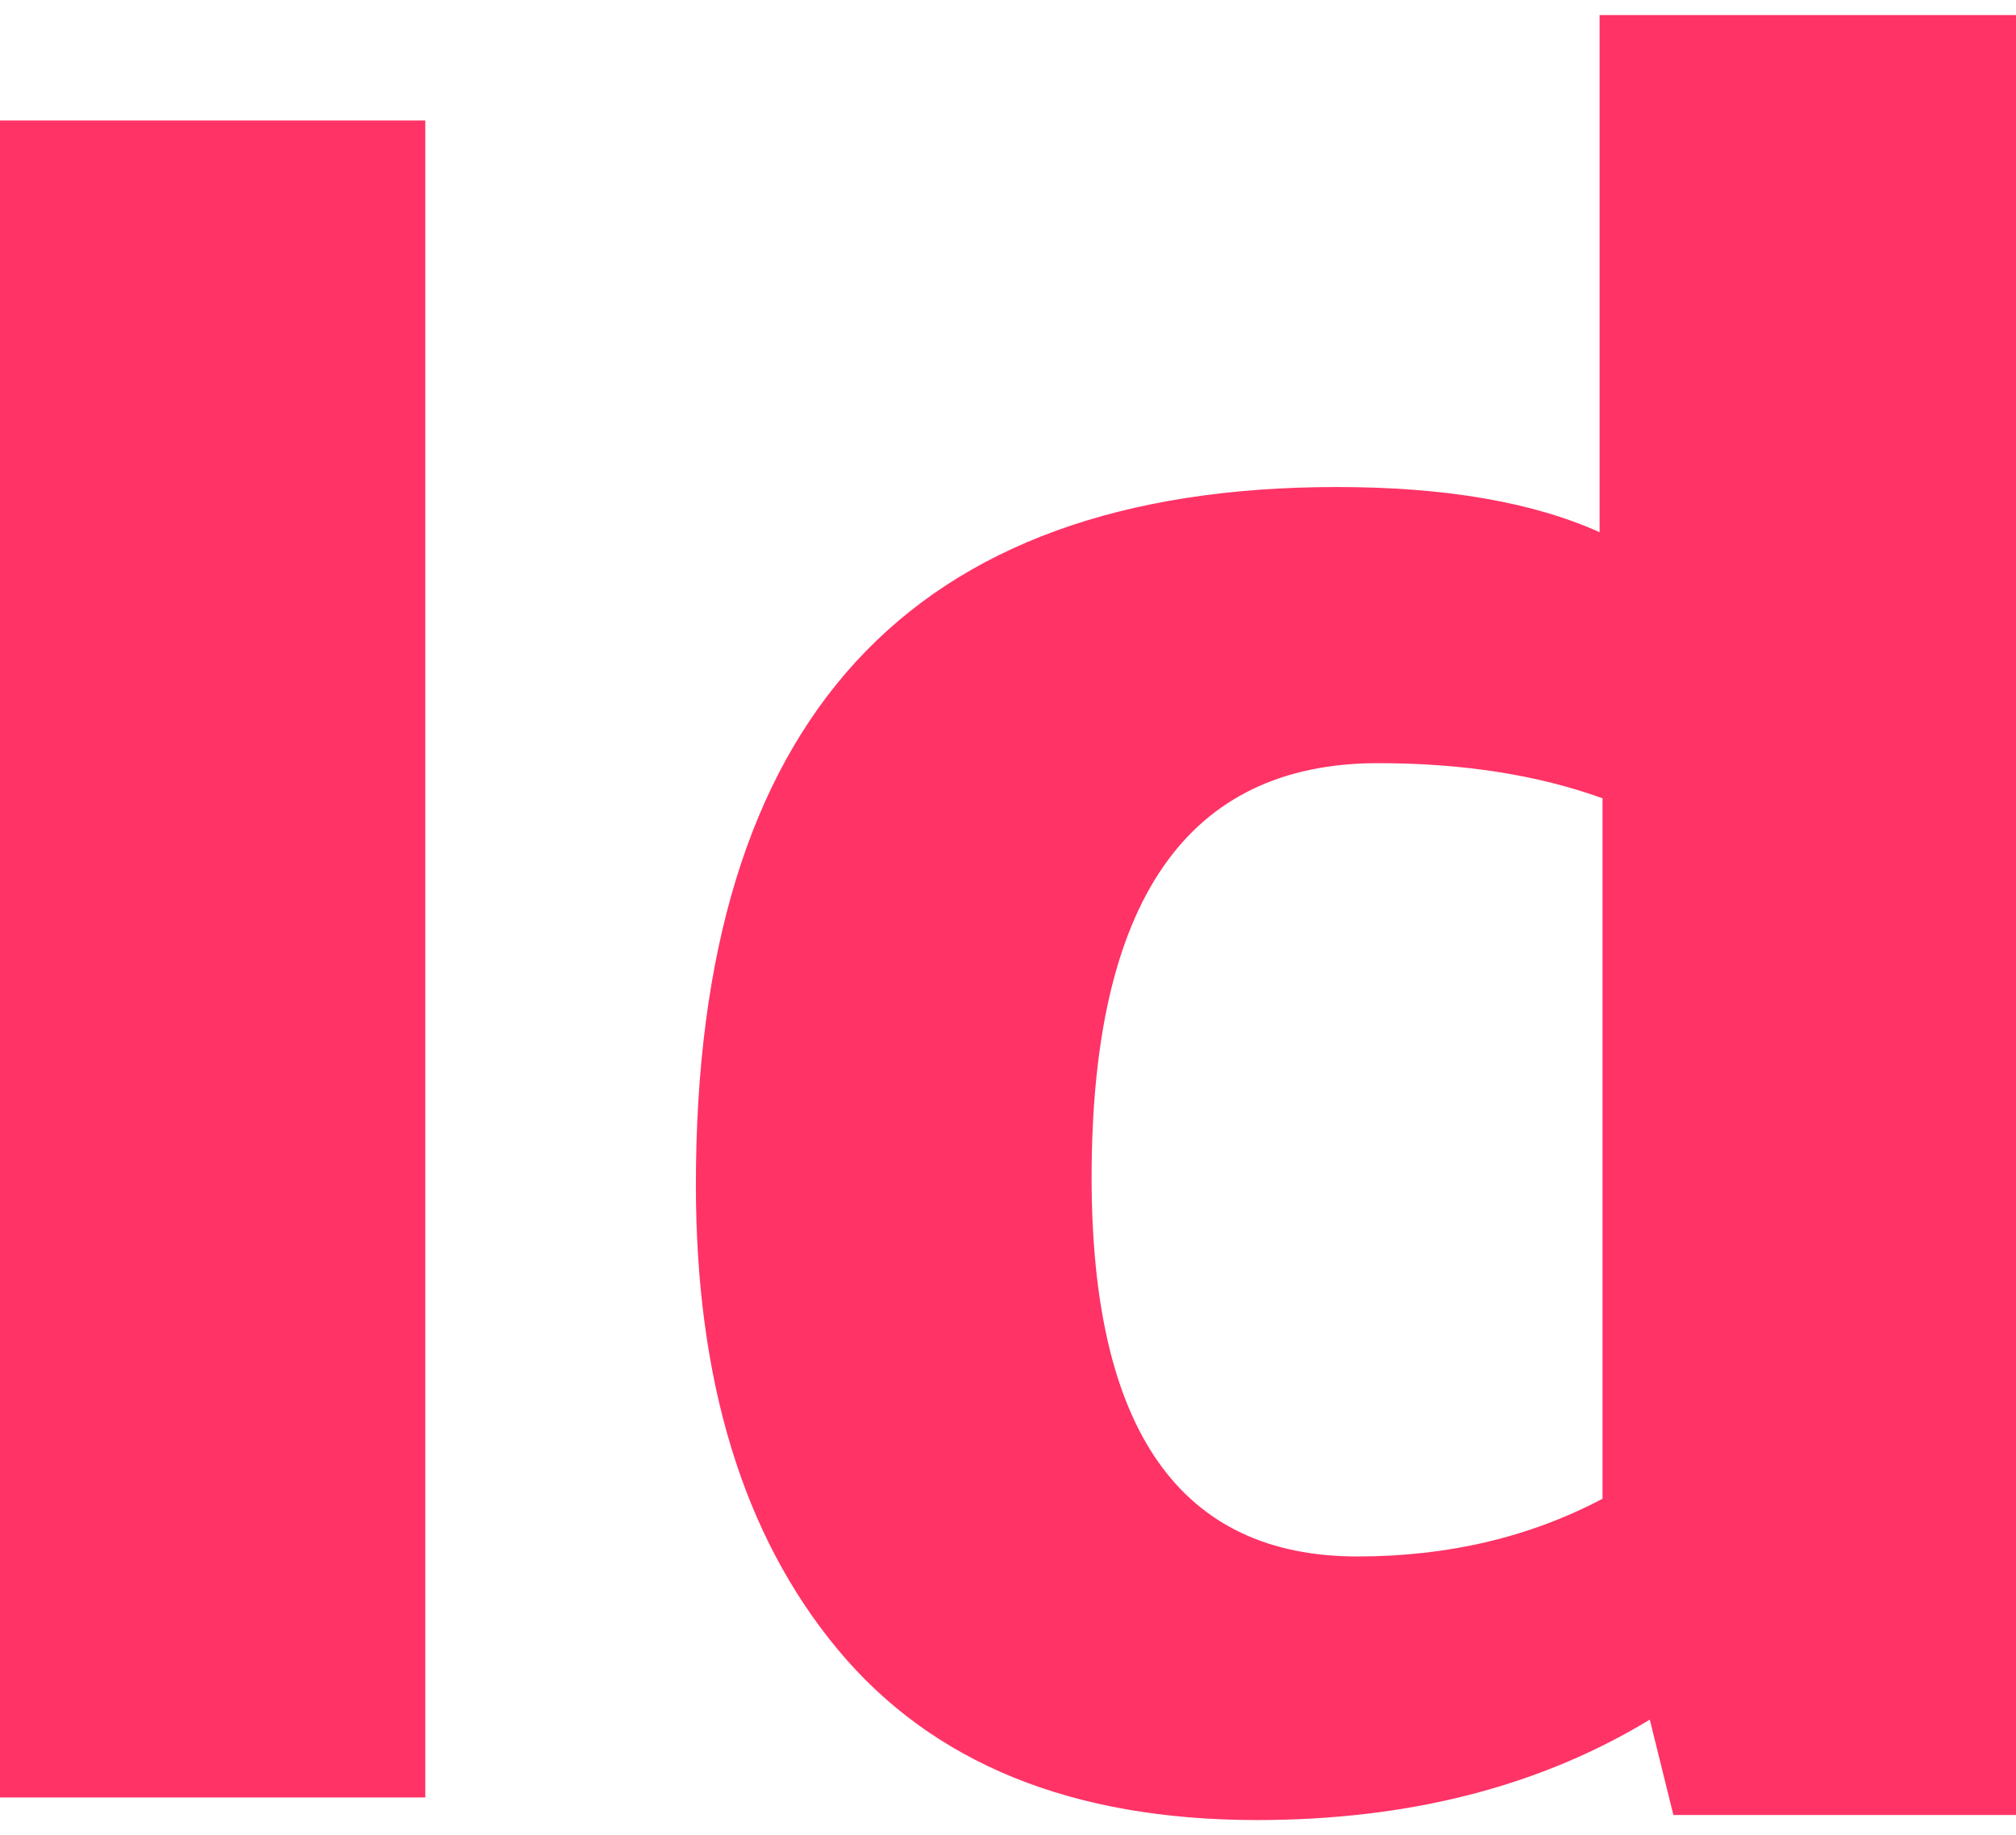 <svg width="67" height="61" viewBox="0 0 67 61" fill="none" xmlns="http://www.w3.org/2000/svg">
<path d="M14.134 4.005V59.749H0V4.005H14.134Z" fill="#FF3366"/>
<path d="M23.127 39.387C23.127 23.921 30.226 16.189 44.425 16.189C48.024 16.189 50.936 16.689 53.161 17.691V0.5H67V60.333H55.614L54.829 57.162C51.165 59.387 46.814 60.5 41.775 60.5C35.624 60.5 30.979 58.608 27.838 54.825C24.697 51.042 23.127 45.896 23.127 39.387ZM45.8 25.368C39.452 25.368 36.279 29.958 36.279 39.137C36.279 47.538 39.223 51.738 45.112 51.738C48.122 51.738 50.838 51.098 53.259 49.819V26.536C51.1 25.757 48.613 25.368 45.8 25.368Z" fill="#FF3366"/>
</svg>
